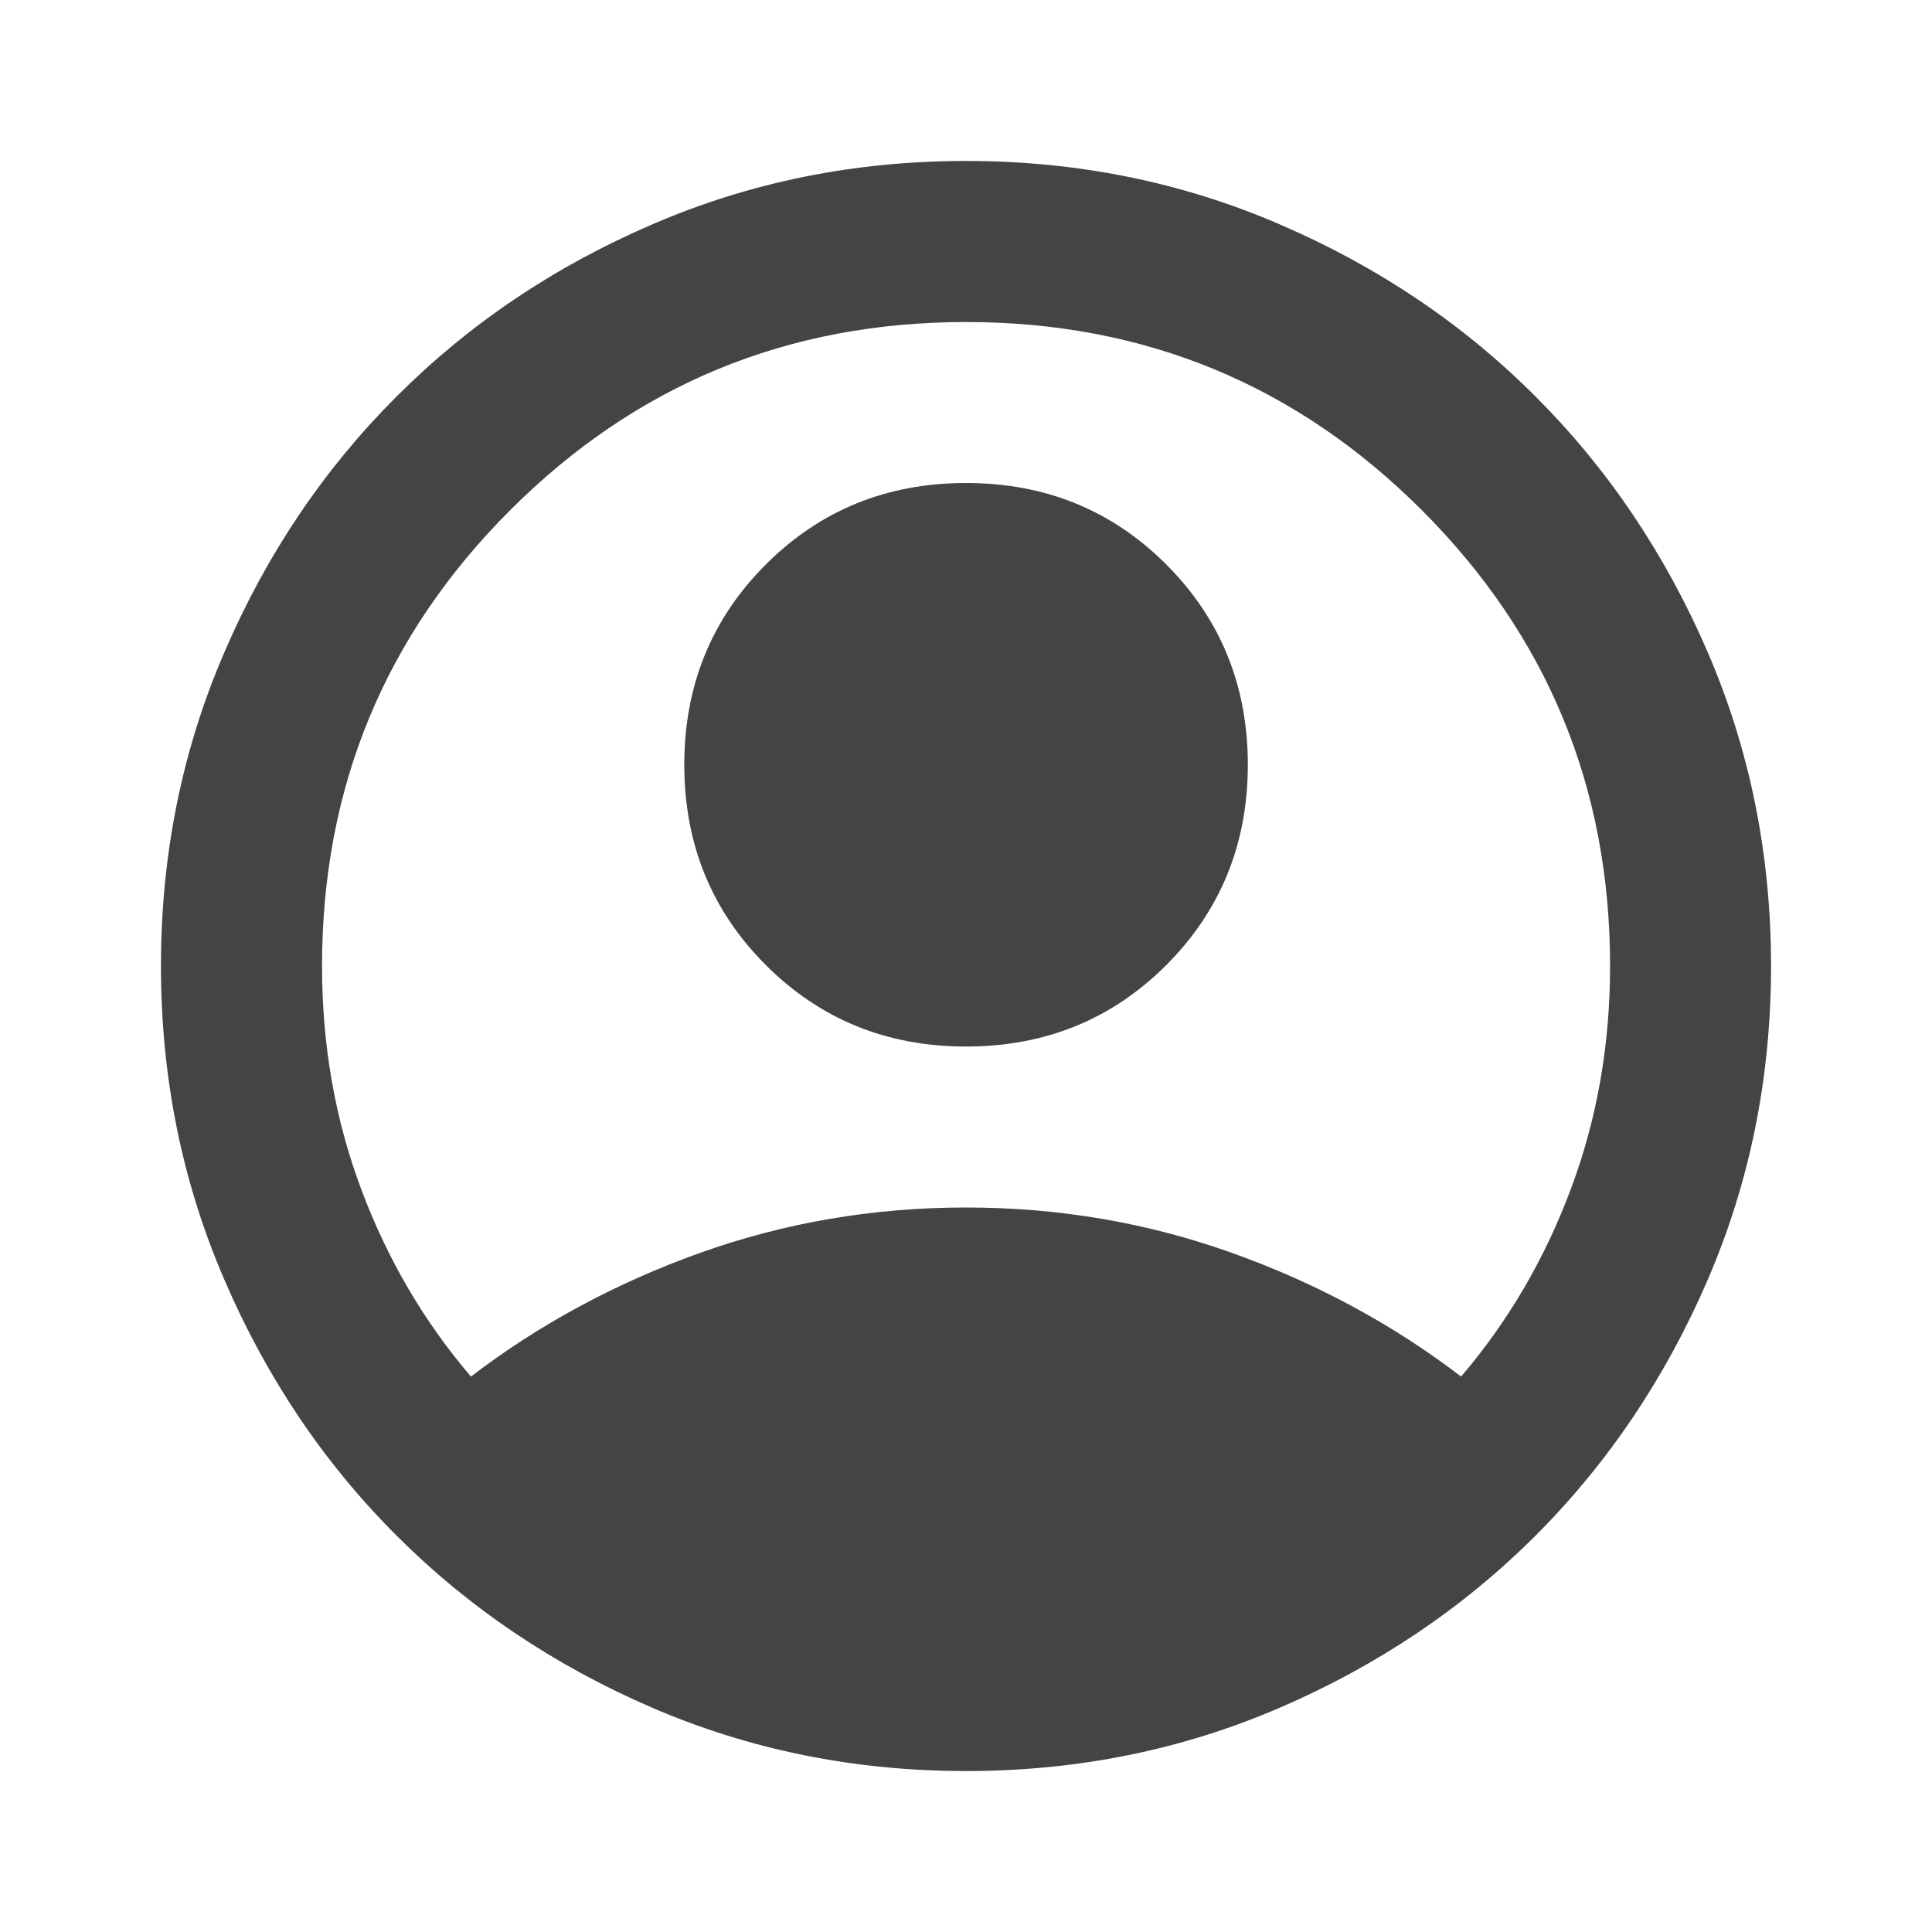 <svg width="16" height="16" viewBox="0 0 16 16" fill="none" xmlns="http://www.w3.org/2000/svg">
<path d="M3.9 11.4C4.467 10.967 5.1 10.625 5.8 10.375C6.5 10.125 7.234 10 8 10C8.767 10 9.5 10.125 10.2 10.375C10.9 10.625 11.534 10.967 12.1 11.4C12.489 10.945 12.792 10.428 13.008 9.85C13.225 9.272 13.334 8.656 13.334 8C13.334 6.522 12.814 5.264 11.775 4.225C10.736 3.186 9.478 2.667 8 2.667C6.522 2.667 5.264 3.186 4.225 4.225C3.186 5.264 2.667 6.522 2.667 8C2.667 8.656 2.775 9.272 2.992 9.85C3.208 10.428 3.511 10.945 3.9 11.4ZM8 8.667C7.345 8.667 6.792 8.442 6.342 7.992C5.892 7.542 5.667 6.989 5.667 6.333C5.667 5.678 5.892 5.125 6.342 4.675C6.792 4.225 7.345 4 8 4C8.656 4 9.209 4.225 9.659 4.675C10.108 5.125 10.334 5.678 10.334 6.333C10.334 6.989 10.108 7.542 9.659 7.992C9.209 8.442 8.656 8.667 8 8.667ZM8 14.667C7.078 14.667 6.211 14.492 5.4 14.142C4.589 13.792 3.884 13.317 3.284 12.717C2.683 12.117 2.208 11.411 1.859 10.6C1.508 9.789 1.333 8.922 1.333 8C1.333 7.078 1.508 6.211 1.859 5.4C2.208 4.589 2.683 3.884 3.284 3.284C3.884 2.683 4.589 2.208 5.4 1.859C6.211 1.508 7.078 1.333 8 1.333C8.922 1.333 9.789 1.508 10.6 1.859C11.411 2.208 12.117 2.683 12.717 3.284C13.317 3.884 13.792 4.589 14.142 5.4C14.492 6.211 14.667 7.078 14.667 8C14.667 8.922 14.492 9.789 14.142 10.6C13.792 11.411 13.317 12.117 12.717 12.717C12.117 13.317 11.411 13.792 10.6 14.142C9.789 14.492 8.922 14.667 8 14.667Z" fill="#444444"/>
</svg>
